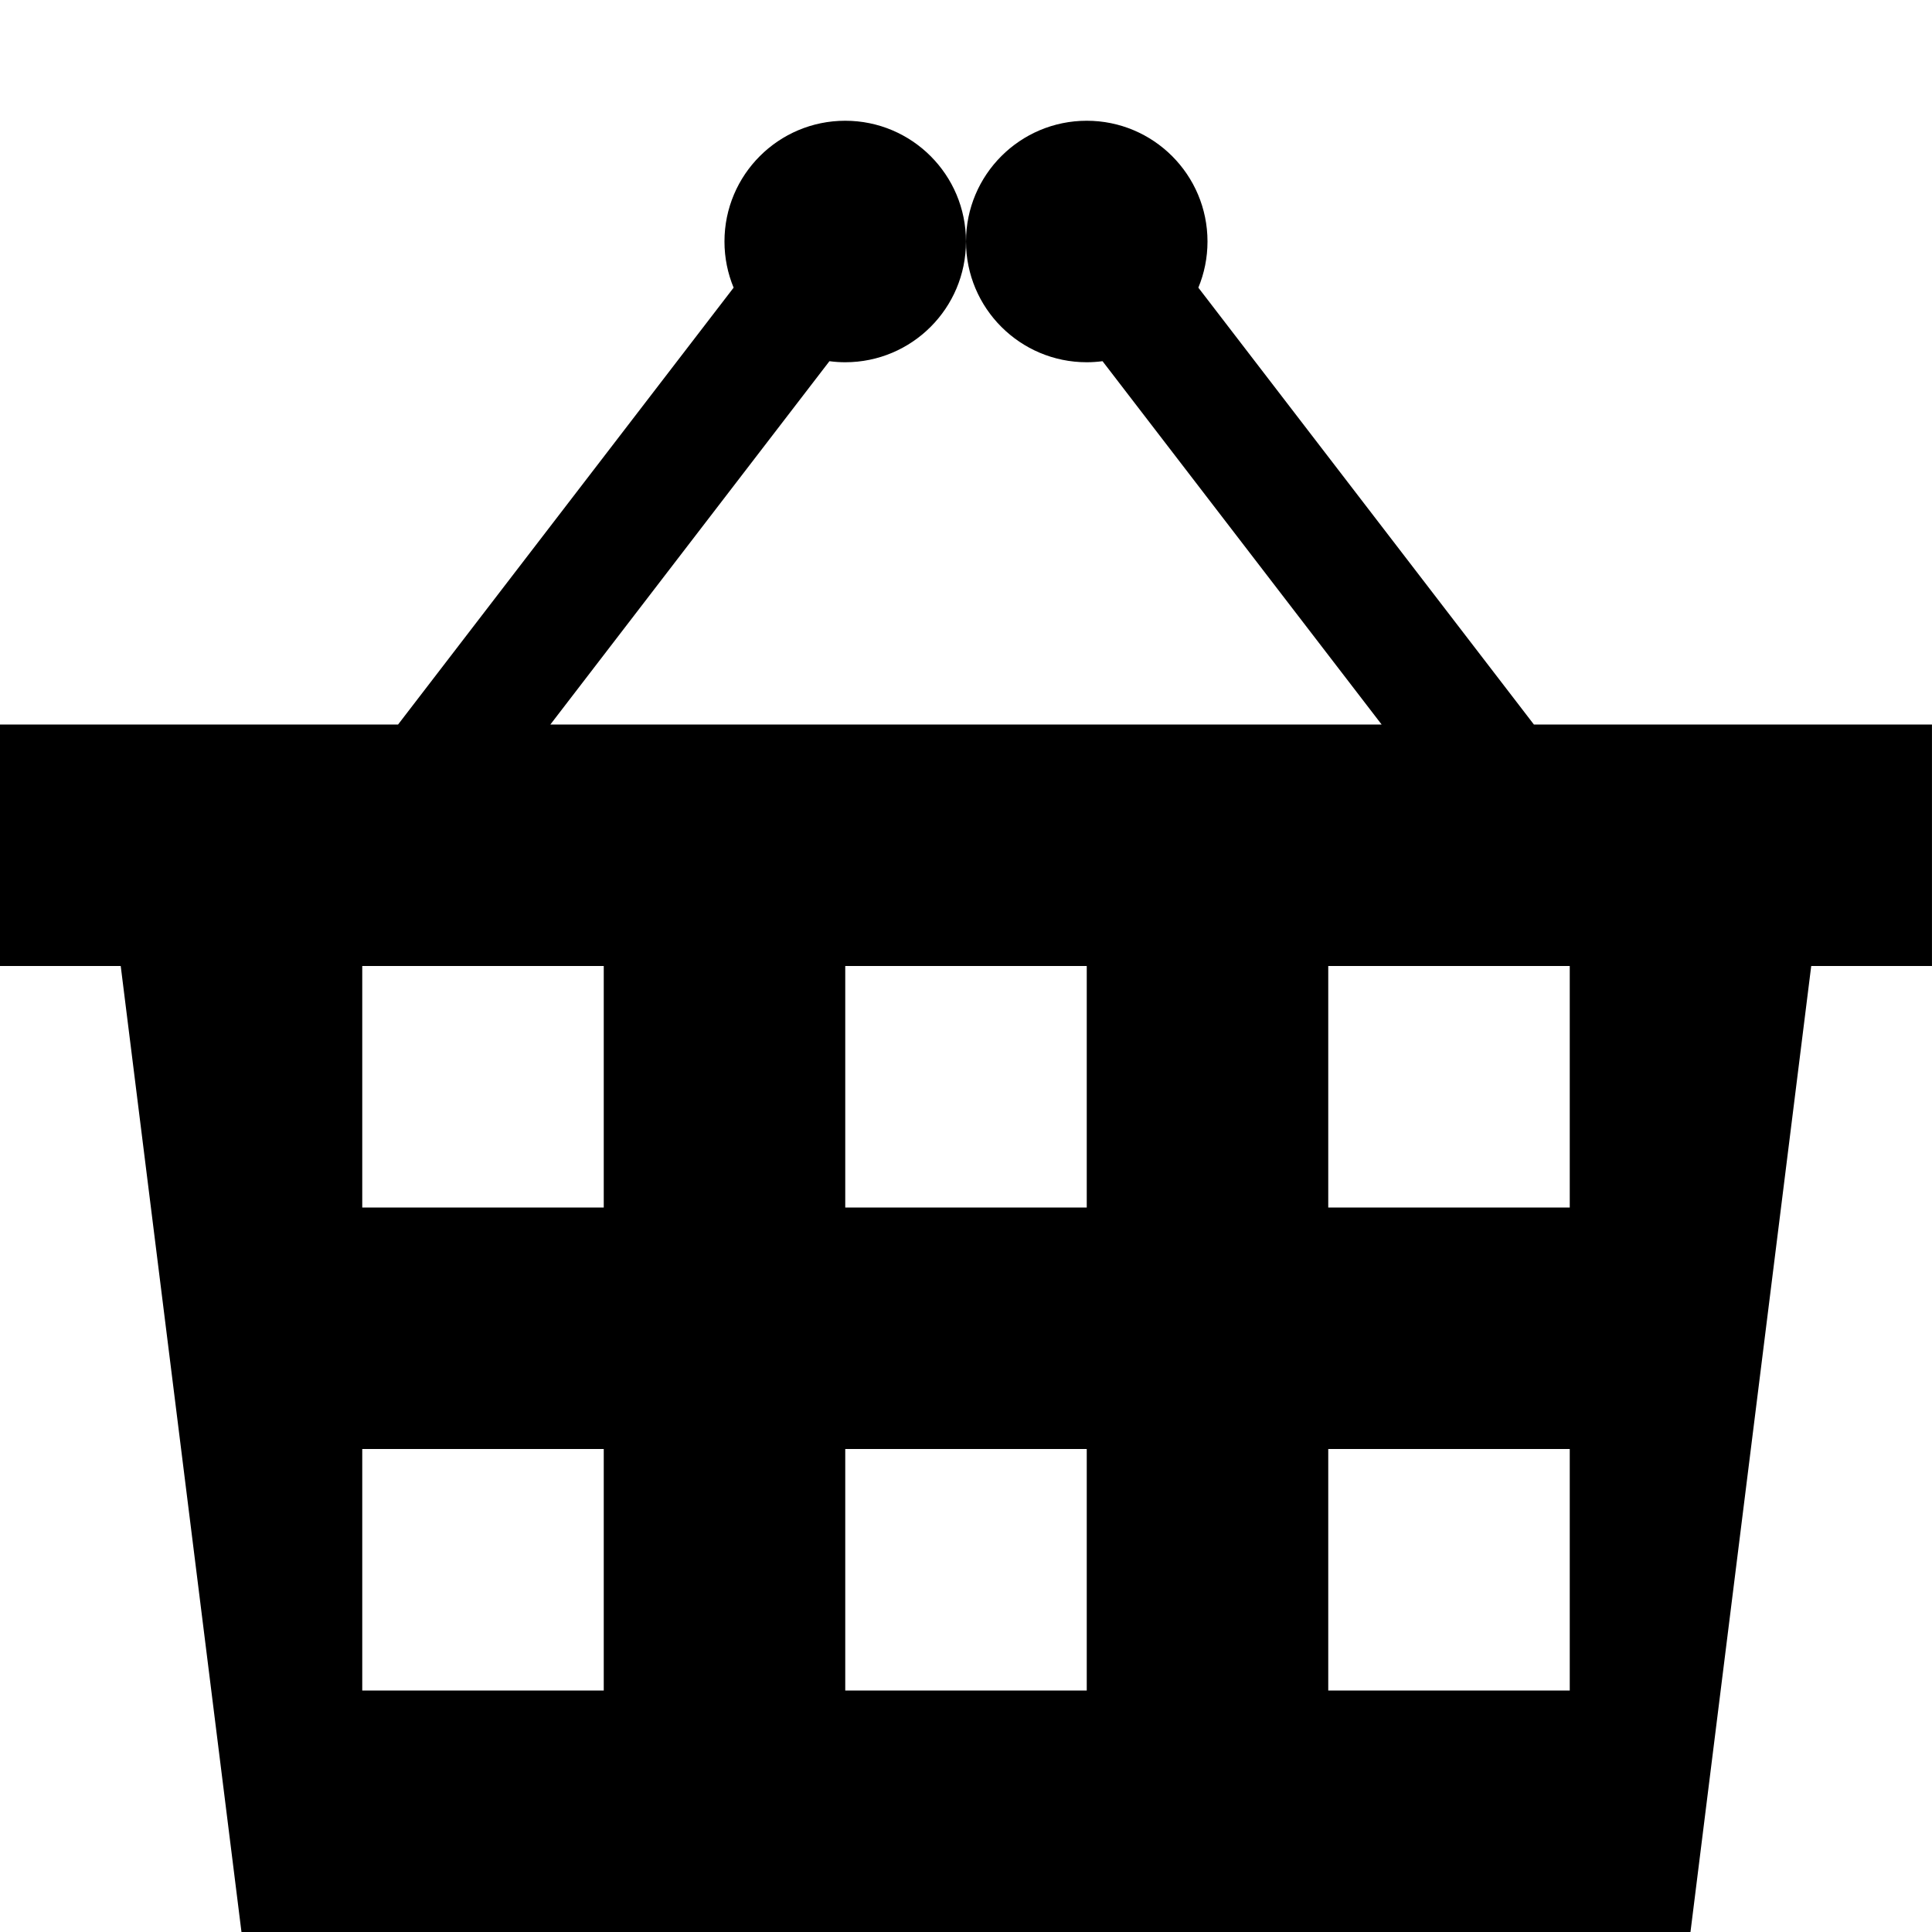 <?xml version="1.0" encoding="utf-8"?>
<!-- Generated by IcoMoon.io -->
<!DOCTYPE svg PUBLIC "-//W3C//DTD SVG 1.1//EN" "http://www.w3.org/Graphics/SVG/1.1/DTD/svg11.dtd">
<svg version="1.1" xmlns="http://www.w3.org/2000/svg" xmlns:xlink="http://www.w3.org/1999/xlink" width="64" height="64" viewBox="0 0 64 64">
<path d="M50.812 24l-11.115-14.471c0.195-0.471 0.303-0.988 0.303-1.529 0-2.209-1.791-4-4-4s-4 1.791-4 4 1.791 4 4 4c0.178 0 0.352-0.013 0.523-0.035l9.245 12.035h-27.536l9.244-12.035c0.171 0.023 0.346 0.035 0.523 0.035 2.209 0 4-1.791 4-4s-1.791-4-4-4-4 1.791-4 4c0 0.542 0.108 1.058 0.303 1.529l-11.115 14.471h-13.188v8h4l4 32h48l4-32h4v-8h-13.188zM20 56h-8v-8h8v8zM20 40h-8v-8h8v8zM36 56h-8v-8h8v8zM36 40h-8v-8h8v8zM52 56h-8v-8h8v8zM52 40h-8v-8h8v8z" fill="#000000"></path>
</svg>
